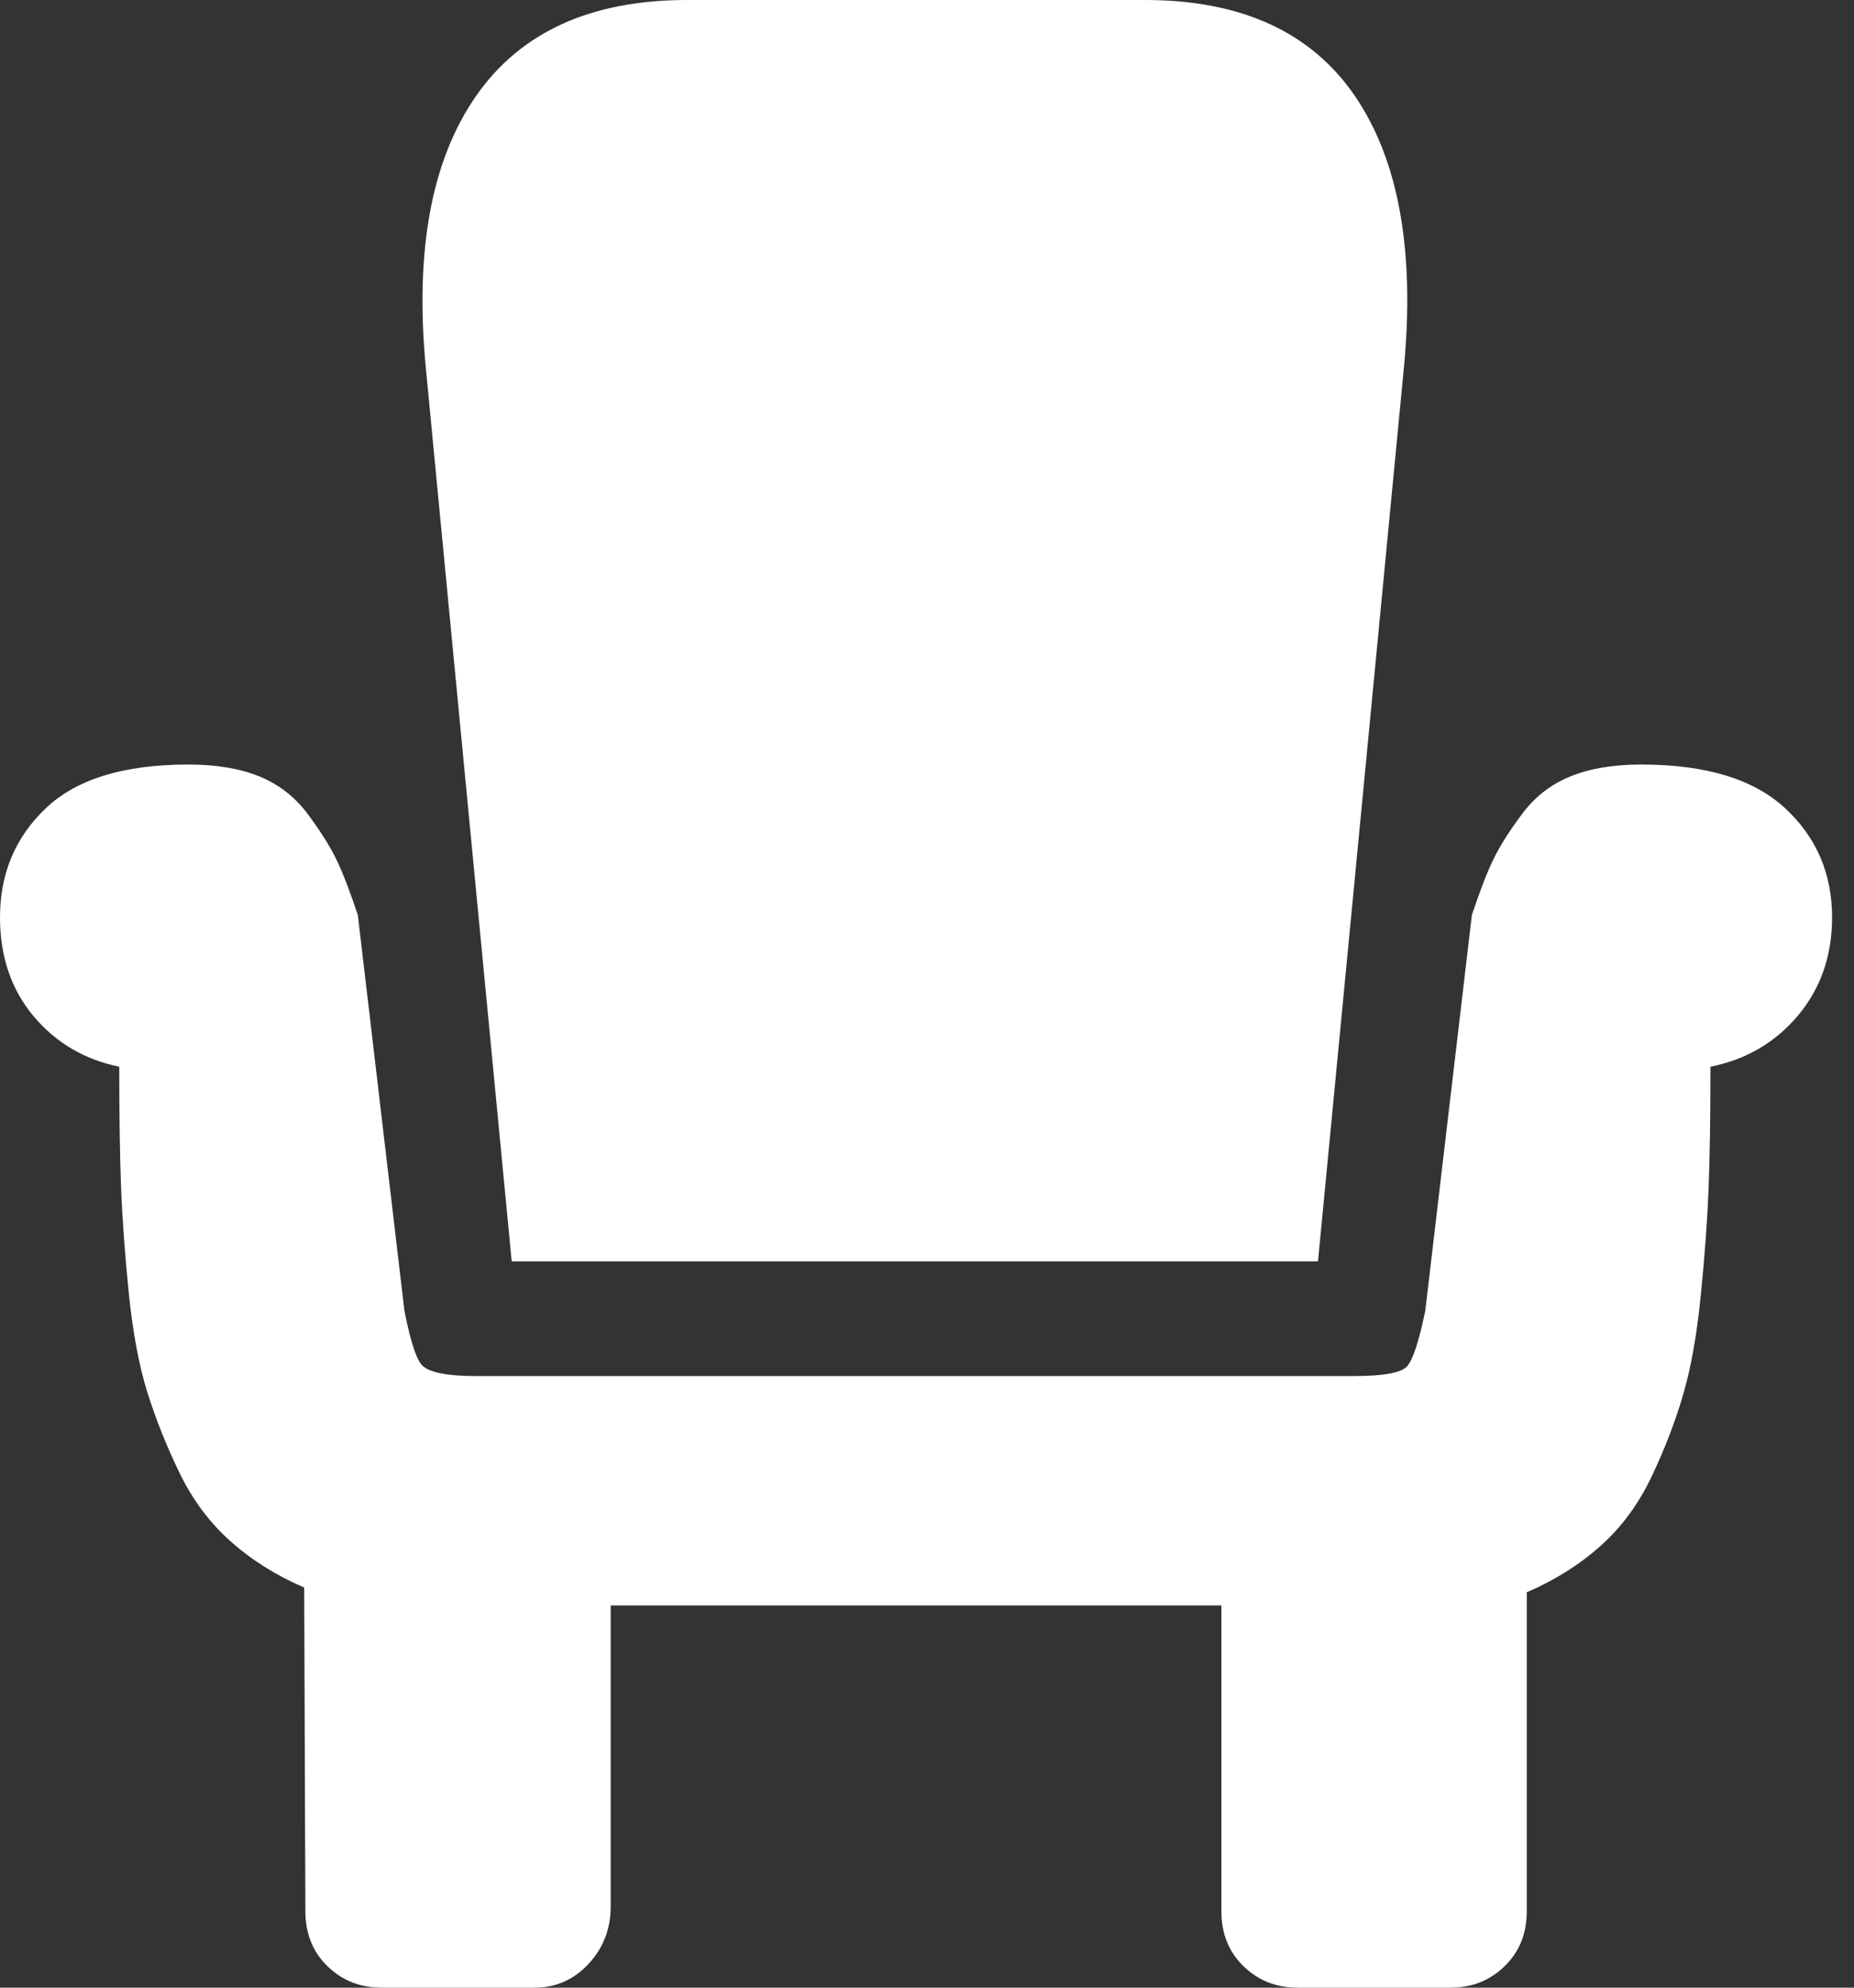 <svg width="28" height="30" viewBox="0 0 28 30" fill="none" xmlns="http://www.w3.org/2000/svg">
<rect x="0" y="0" width="28" height="30" fill="#333333" stroke="none"/>
<path d="M7.728 19.038H19.905L21.202 5.553C21.37 3.786 21.124 2.419 20.464 1.451C19.803 0.484 18.746 0 17.293 0H10.376C8.923 0 7.86 0.484 7.188 1.451C6.515 2.419 6.263 3.786 6.431 5.553L7.728 19.038ZM18.446 24.231H9.223V28.774C9.223 29.111 9.112 29.399 8.89 29.639C8.668 29.88 8.394 30 8.07 30H5.764C5.44 30 5.167 29.892 4.945 29.675C4.723 29.459 4.612 29.183 4.612 28.846L4.594 23.96C4.173 23.78 3.804 23.549 3.486 23.266C3.167 22.984 2.909 22.638 2.711 22.23C2.513 21.821 2.351 21.415 2.225 21.013C2.099 20.61 2.006 20.111 1.945 19.516C1.885 18.921 1.846 18.383 1.828 17.903C1.81 17.422 1.801 16.821 1.801 16.1C1.273 15.992 0.841 15.736 0.504 15.334C0.168 14.931 0 14.435 0 13.846C0 13.185 0.231 12.635 0.694 12.197C1.156 11.758 1.873 11.539 2.846 11.539C3.267 11.539 3.624 11.599 3.918 11.719C4.212 11.839 4.455 12.028 4.648 12.287C4.84 12.545 4.984 12.773 5.08 12.972C5.176 13.17 5.284 13.45 5.404 13.81L6.107 19.778C6.203 20.27 6.299 20.553 6.395 20.625C6.515 20.721 6.779 20.769 7.188 20.769H20.446C20.89 20.769 21.157 20.721 21.247 20.625C21.337 20.529 21.43 20.246 21.526 19.778L22.229 13.81C22.349 13.45 22.457 13.17 22.553 12.972C22.649 12.773 22.793 12.545 22.986 12.287C23.178 12.028 23.421 11.839 23.715 11.719C24.009 11.599 24.367 11.539 24.787 11.539C25.76 11.539 26.483 11.758 26.958 12.197C27.432 12.635 27.669 13.185 27.669 13.846C27.669 14.423 27.498 14.916 27.156 15.325C26.814 15.733 26.372 15.992 25.832 16.1C25.832 16.833 25.823 17.437 25.805 17.912C25.787 18.386 25.748 18.927 25.688 19.534C25.628 20.141 25.538 20.649 25.417 21.058C25.297 21.466 25.138 21.878 24.94 22.293C24.742 22.707 24.484 23.056 24.166 23.338C23.847 23.621 23.478 23.852 23.058 24.032V28.846C23.058 29.183 22.947 29.459 22.724 29.675C22.502 29.892 22.229 30 21.905 30H19.599C19.275 30 19.002 29.892 18.779 29.675C18.557 29.459 18.446 29.183 18.446 28.846V24.231Z" fill="white"/>
</svg>
